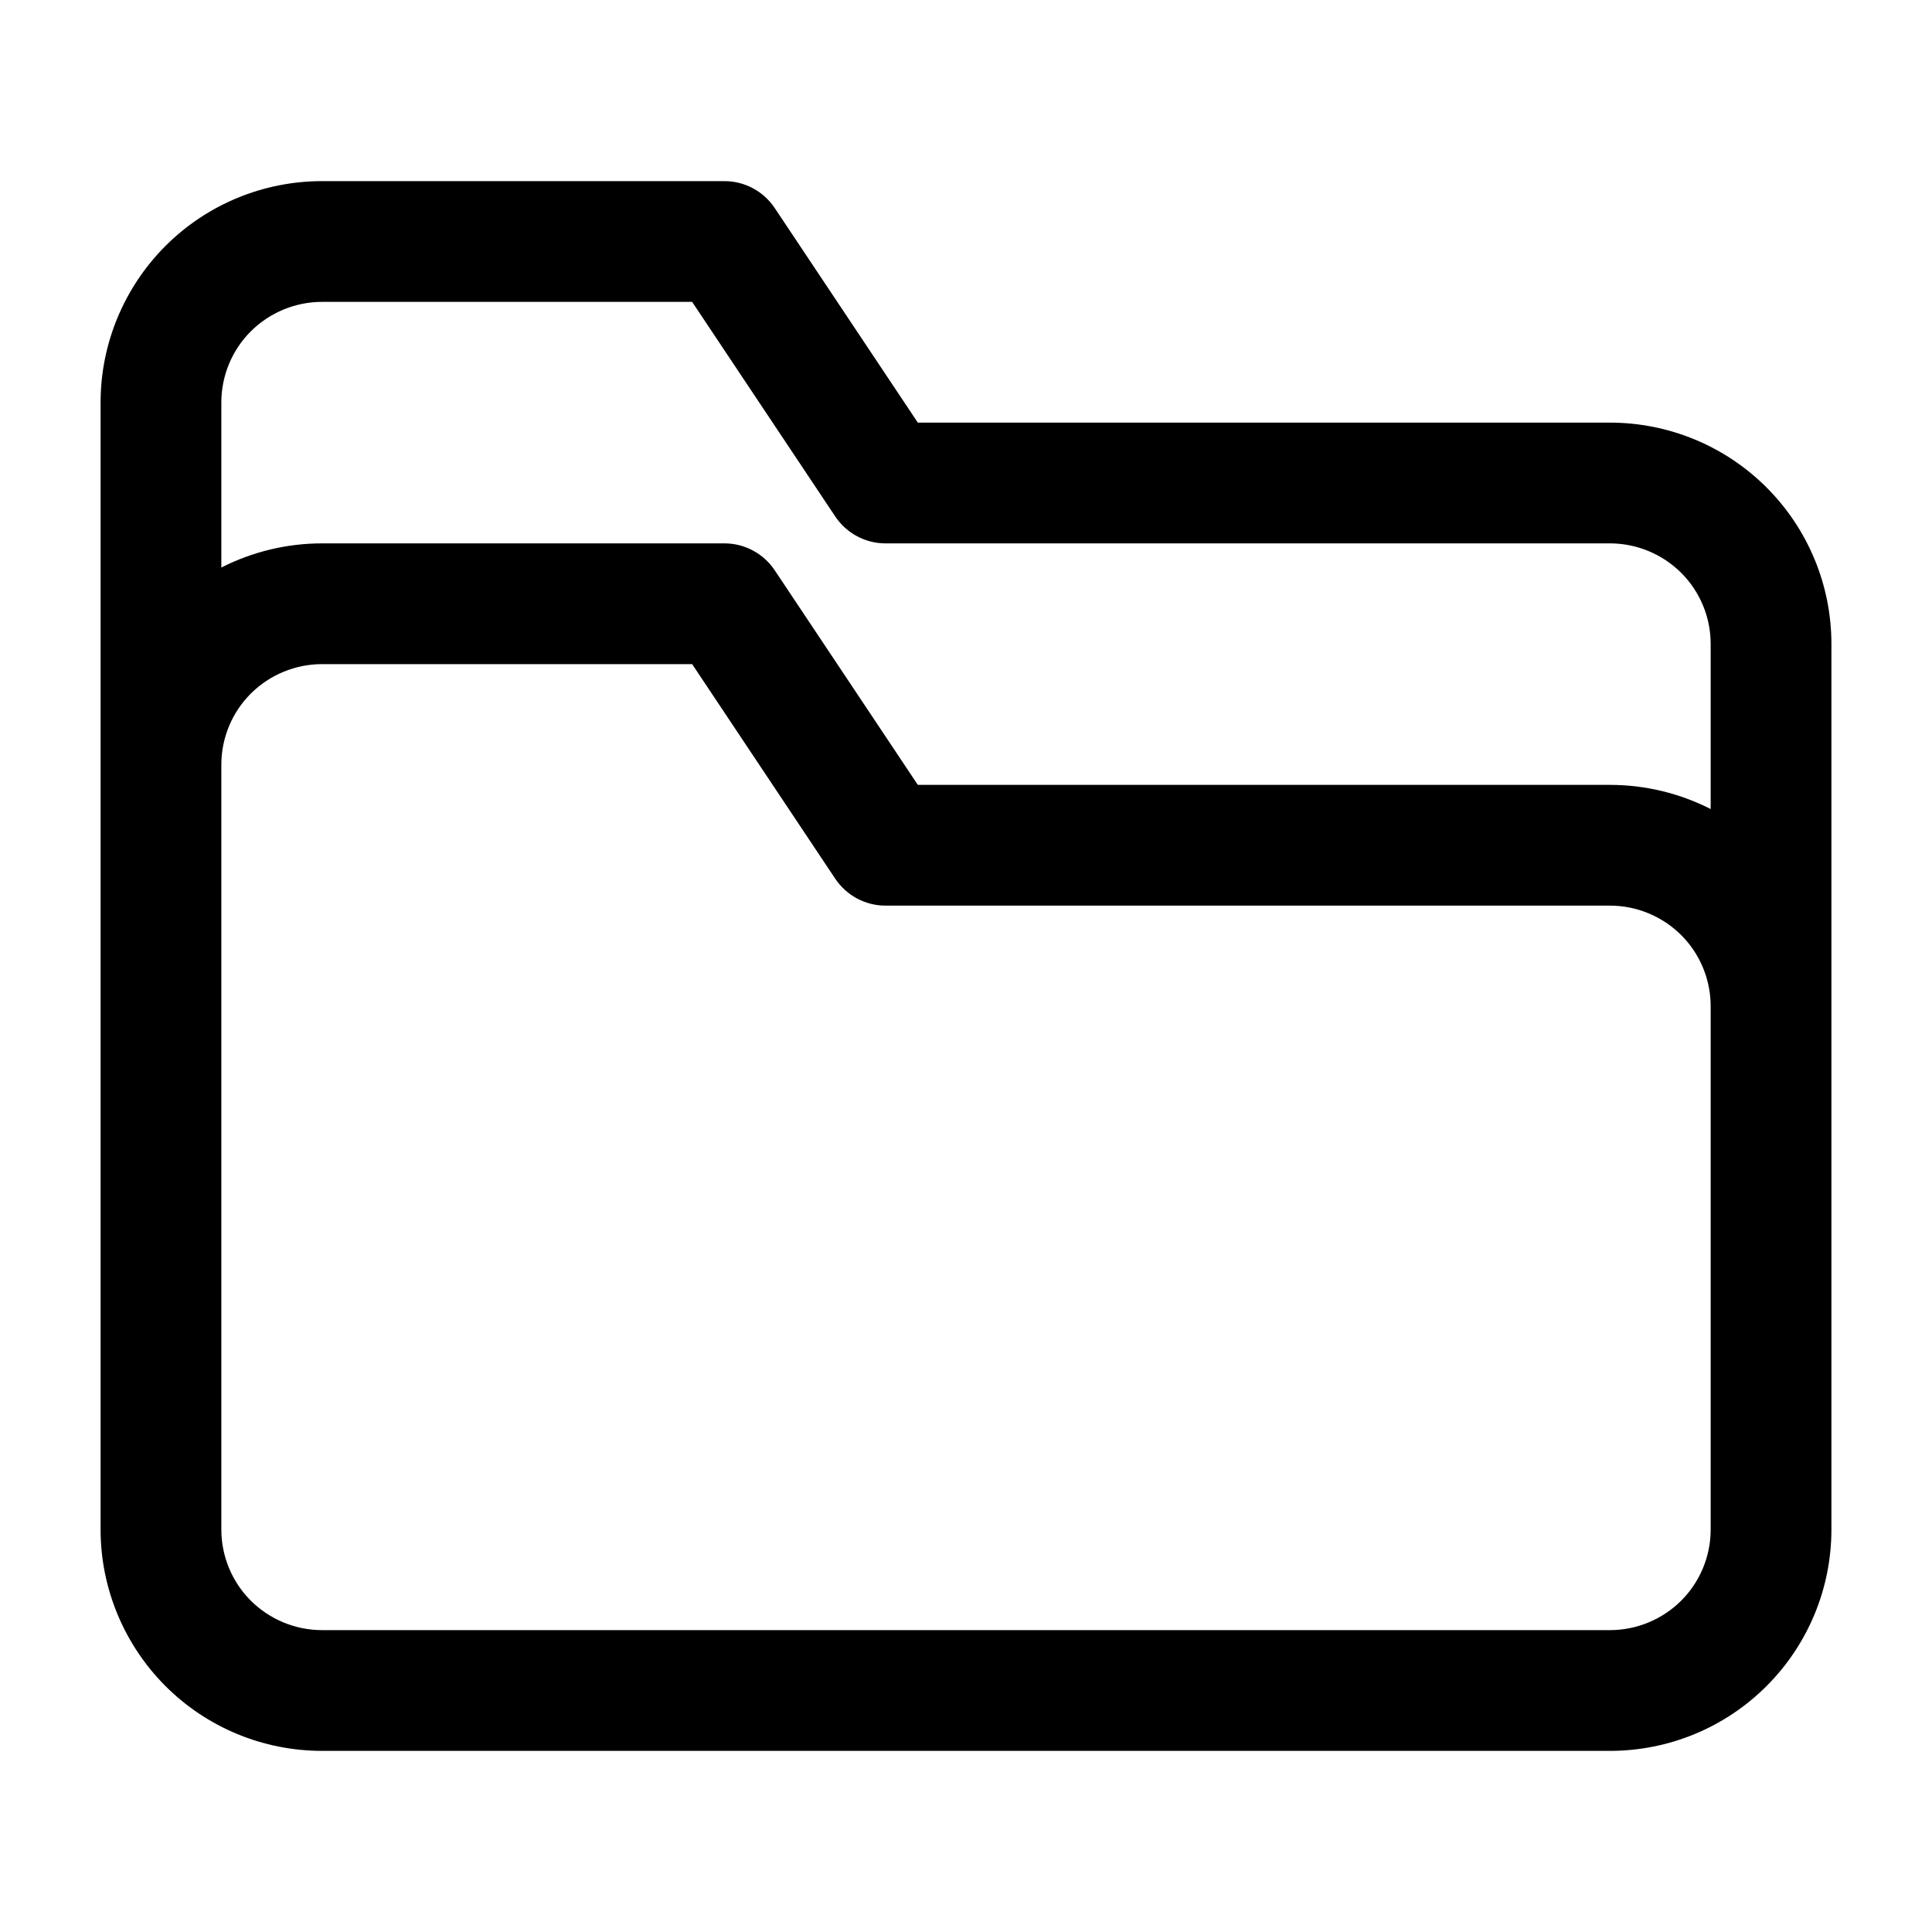 <svg width="16" height="16" viewBox="0 0 16 16" xmlns="http://www.w3.org/2000/svg">
<path fill-rule="evenodd" clip-rule="evenodd" d="M2.077 2.744C2.234 2.588 2.446 2.5 2.667 2.5H5.732L6.917 4.277C7.01 4.416 7.166 4.5 7.333 4.5H13.333C13.554 4.5 13.766 4.588 13.923 4.744C14.079 4.9 14.167 5.112 14.167 5.333V6.7C13.911 6.57 13.626 6.5 13.333 6.5H7.601L6.416 4.723C6.323 4.584 6.167 4.5 6 4.5H2.667C2.374 4.5 2.089 4.57 1.833 4.7V3.333C1.833 3.112 1.921 2.9 2.077 2.744ZM1.833 6.333C1.833 6.112 1.921 5.9 2.077 5.744C2.234 5.588 2.446 5.5 2.667 5.5H5.732L6.917 7.277C7.01 7.416 7.166 7.5 7.333 7.5H13.333C13.554 7.5 13.766 7.588 13.923 7.744C14.079 7.9 14.167 8.112 14.167 8.333V12.667C14.167 12.888 14.079 13.1 13.923 13.256C13.766 13.412 13.554 13.5 13.333 13.5H2.667C2.446 13.5 2.234 13.412 2.077 13.256C1.921 13.1 1.833 12.888 1.833 12.667V6.333ZM15.167 8.333V5.333C15.167 4.847 14.974 4.381 14.63 4.037C14.286 3.693 13.82 3.5 13.333 3.5H7.601L6.416 1.723C6.323 1.584 6.167 1.5 6 1.5H2.667C2.18 1.5 1.714 1.693 1.37 2.037C1.027 2.381 0.833 2.847 0.833 3.333V6.333V12.667C0.833 13.153 1.027 13.619 1.37 13.963C1.714 14.307 2.18 14.5 2.667 14.5H13.333C13.82 14.5 14.286 14.307 14.63 13.963C14.974 13.619 15.167 13.153 15.167 12.667V8.333Z"/>
</svg>

